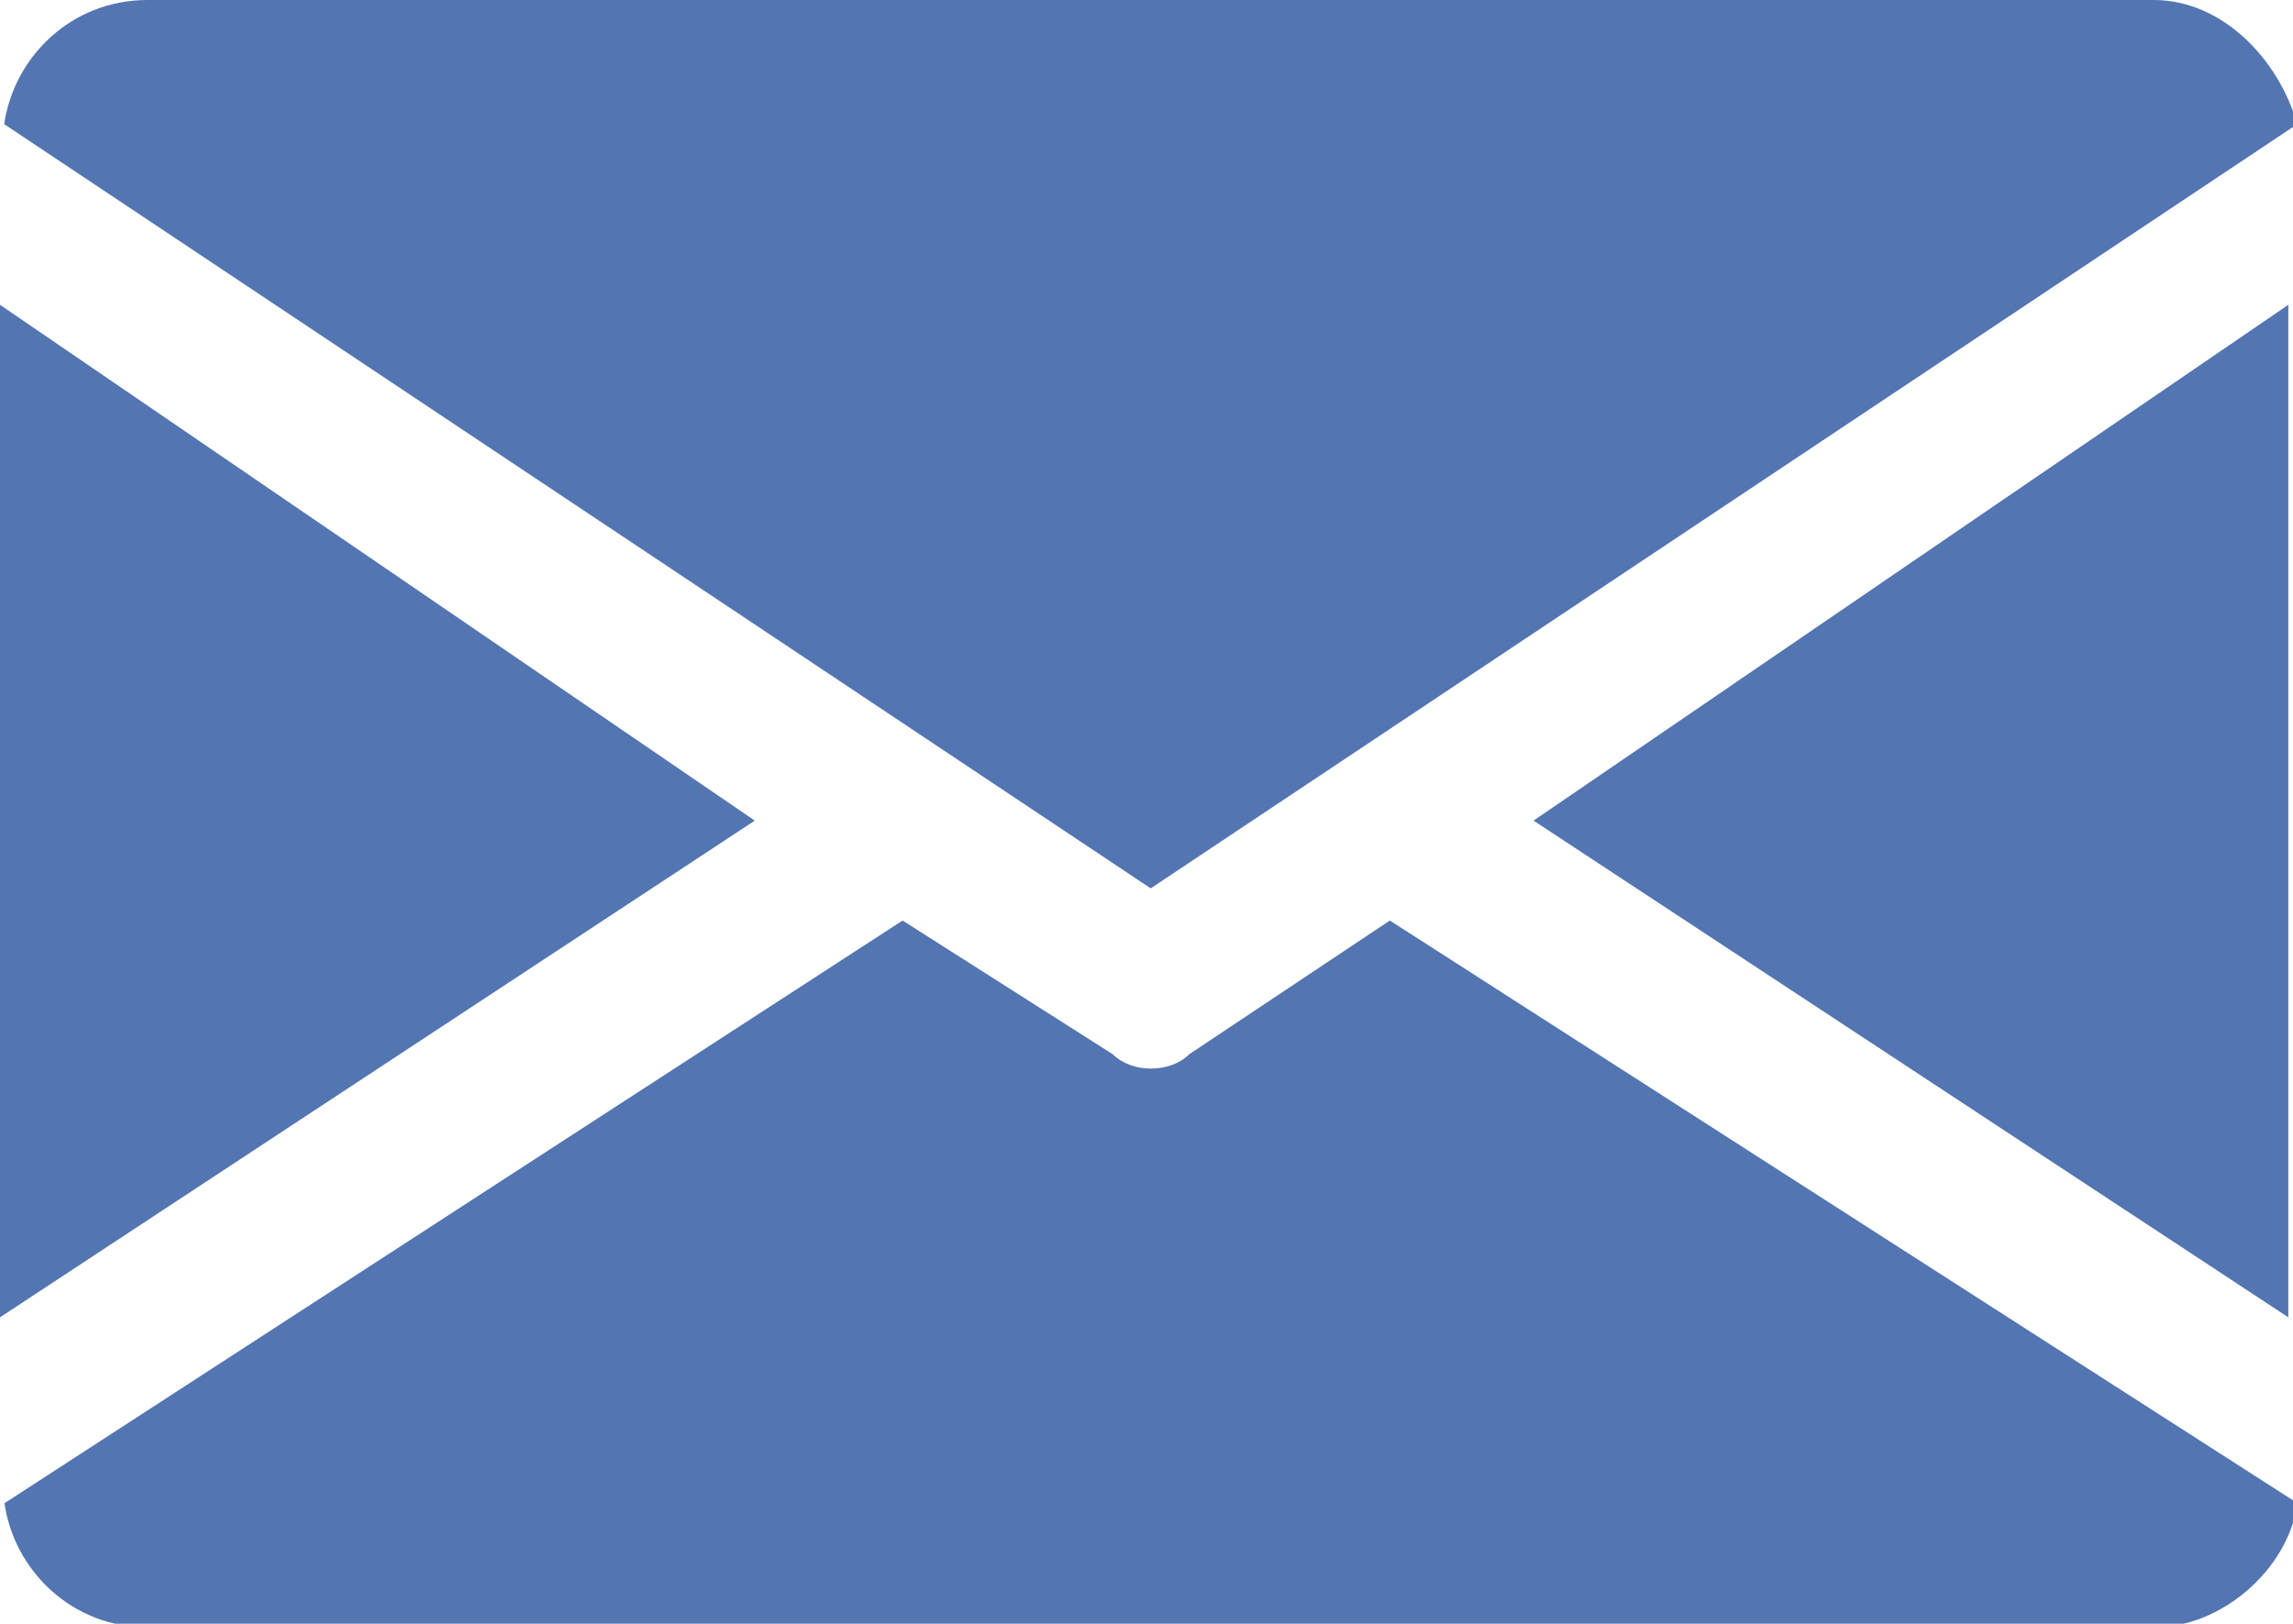 <?xml version="1.0" encoding="utf-8"?>
<!-- Generator: Adobe Illustrator 23.1.0, SVG Export Plug-In . SVG Version: 6.00 Build 0)  -->
<svg version="1.1" id="Layer_1" xmlns="http://www.w3.org/2000/svg" xmlns:xlink="http://www.w3.org/1999/xlink" x="0px" y="0px"
	 viewBox="0 0 24 17" style="enable-background:new 0 0 24 17;" xml:space="preserve">
<style type="text/css">
	.st0{opacity:0.8;}
	.st1{fill:#28529F;}
</style>
<g class="st0">
	<g transform="translate(16.051 3.191)">
		<path class="st1" d="M0,5.4l7.9,5.2V0L0,5.4z"/>
	</g>
	<g transform="translate(0 3.191)">
		<path class="st1" d="M0,0v10.6l7.9-5.2L0,0z"/>
	</g>
	<g transform="translate(0.044)">
		<path class="st1" d="M22.5,0h-21C0.7,0,0.1,0.6,0,1.3l12,8l12-8C23.8,0.6,23.2,0,22.5,0z"/>
	</g>
	<g transform="translate(0.047 9.637)">
		<path class="st1" d="M14.5,0l-2.1,1.4c-0.2,0.2-0.6,0.2-0.8,0L9.4,0L0,6.1c0.1,0.7,0.7,1.3,1.5,1.3h21c0.7,0,1.4-0.6,1.5-1.3
			L14.5,0z"/>
	</g>
</g>
</svg>
